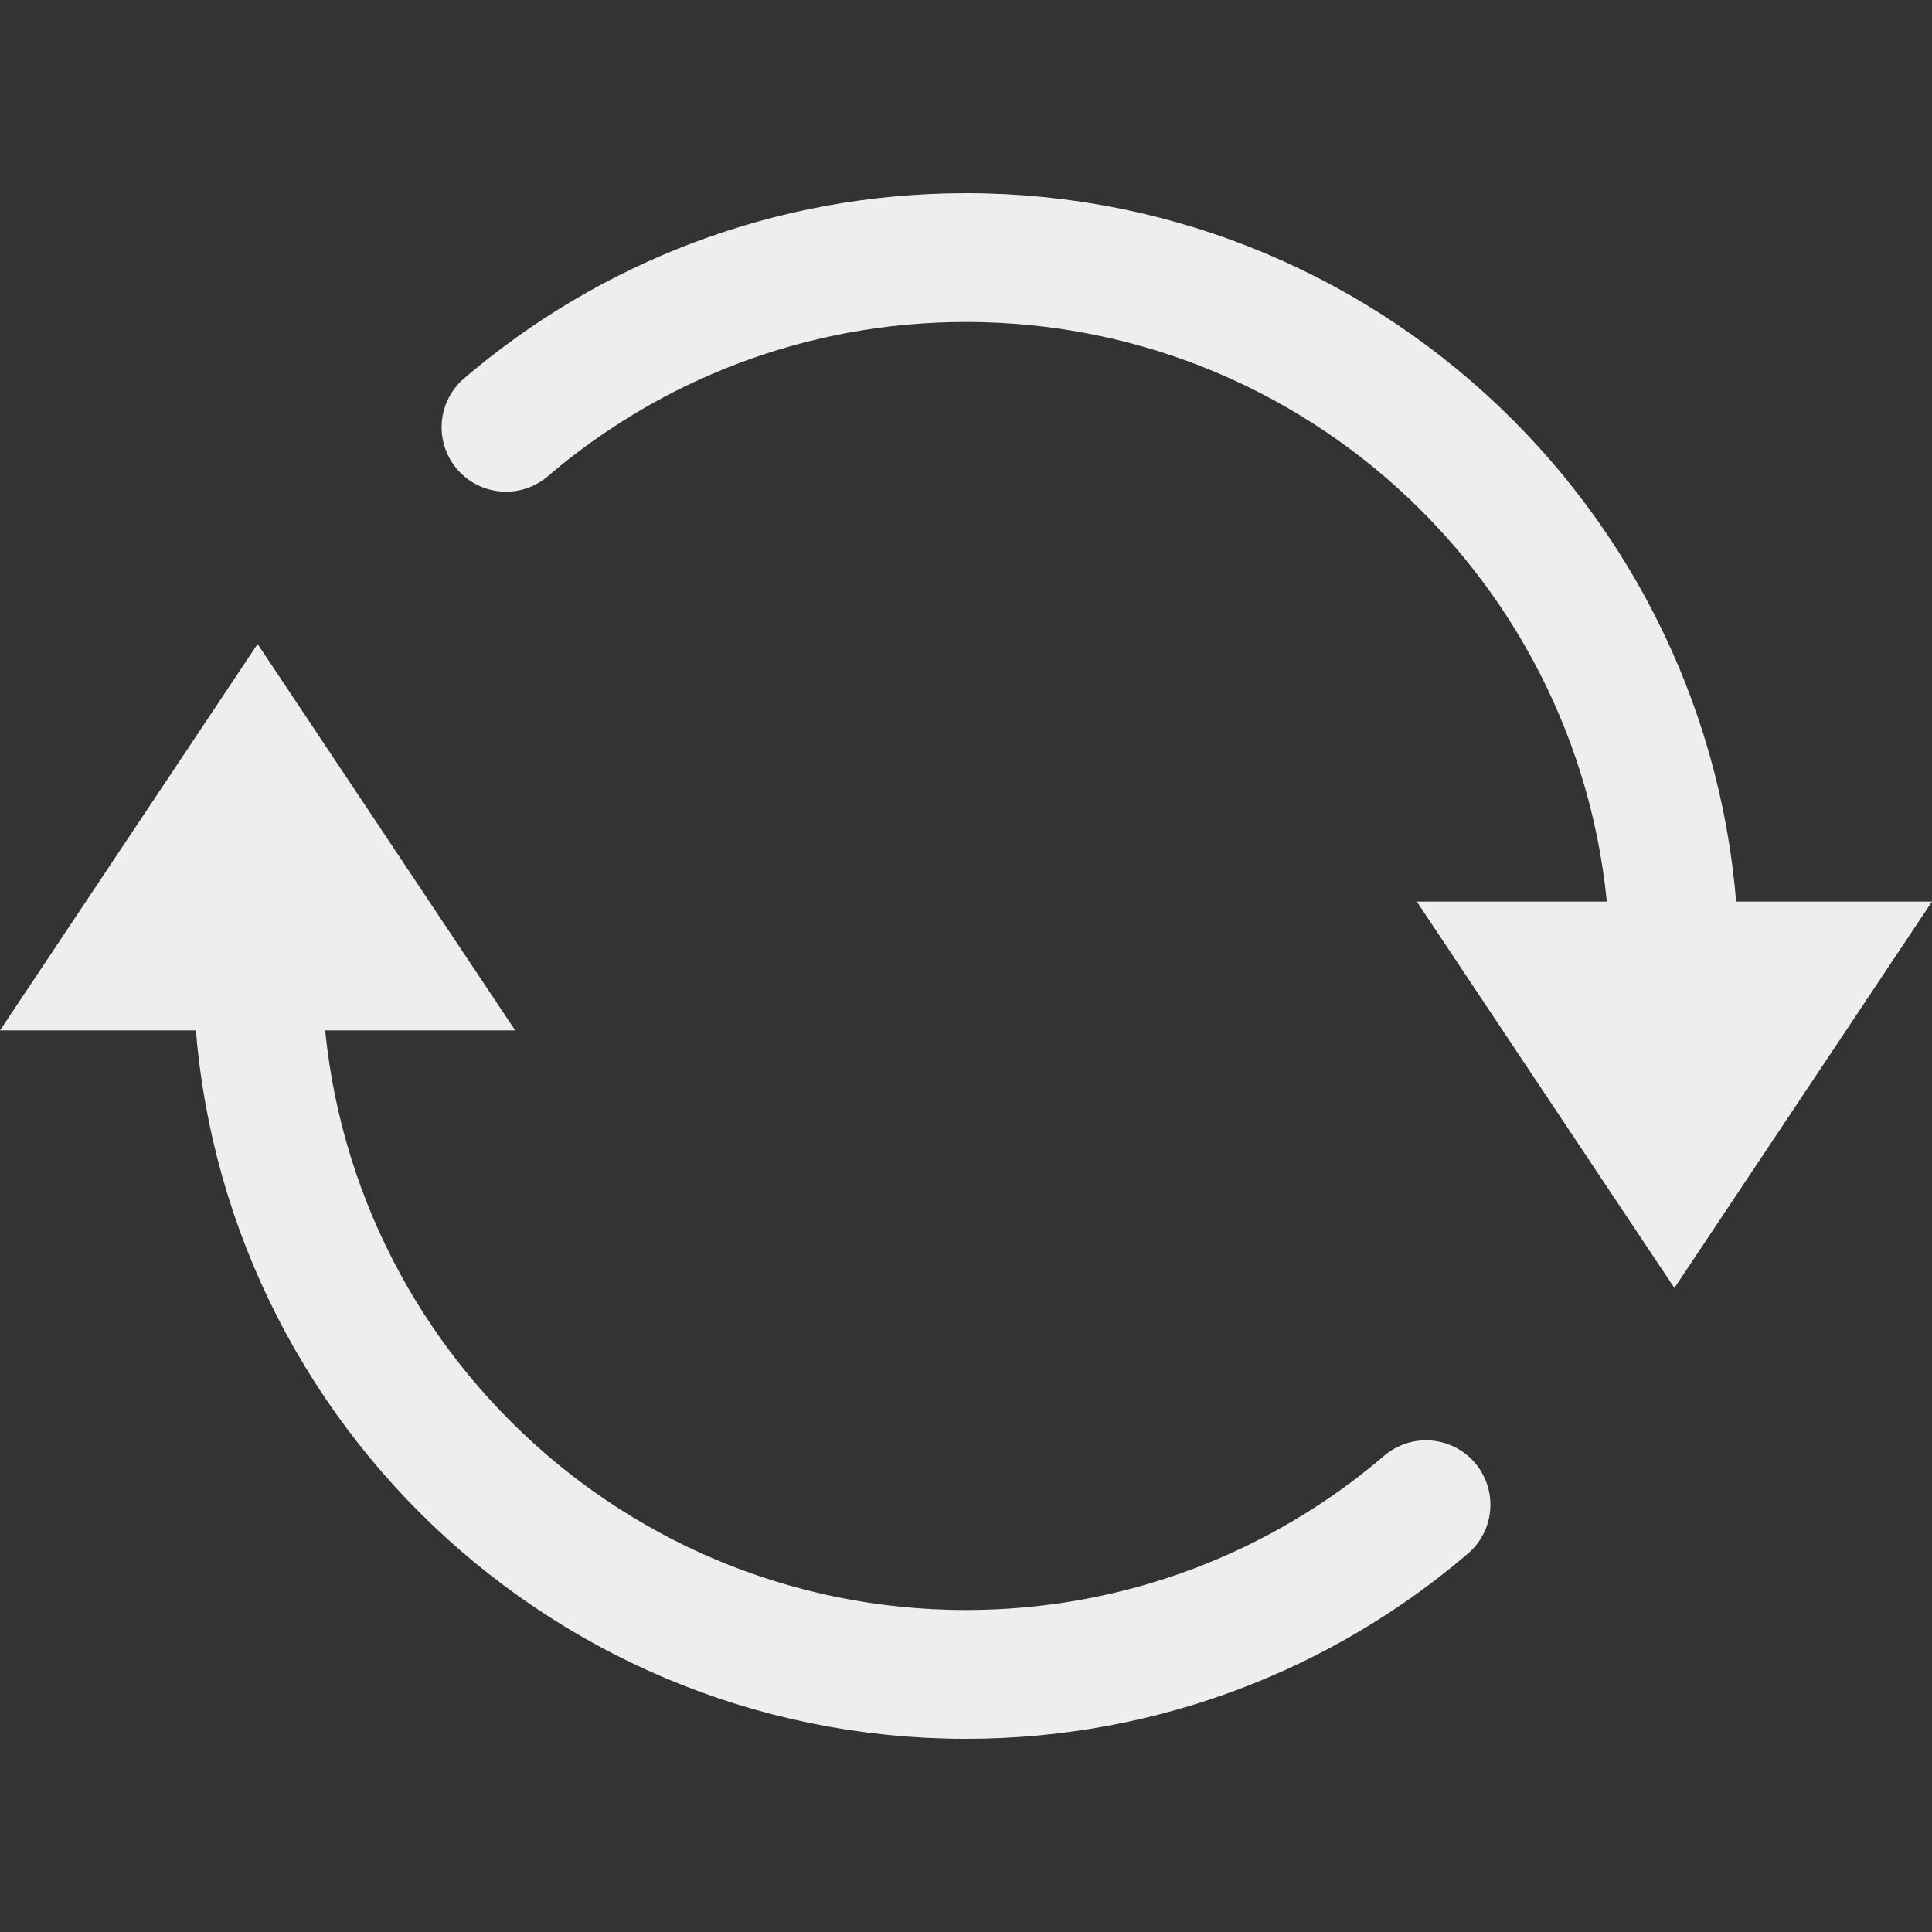 <svg fill="#EEEEEE" xmlns="http://www.w3.org/2000/svg" viewBox="0 0 30 30" width="30px" height="30px">
    <rect x="0" y="0" width="30" height="30" fill="#333333" stroke="none"/>
    <path fill="none" stroke="#EEEEEE" stroke-linecap="round" stroke-miterlimit="10" stroke-width="2"
          d="M22.143 23.365C20.221 25.008 17.726 26 15 26 8.925 26 4 21.075 4 15M7.857 6.635C9.779 4.992 12.274 4 15 4c6.075 0 11 4.925 11 11"/>
    <path d="M26 20L22 14 30 14zM4 10L8 16 0 16z"/>
</svg>